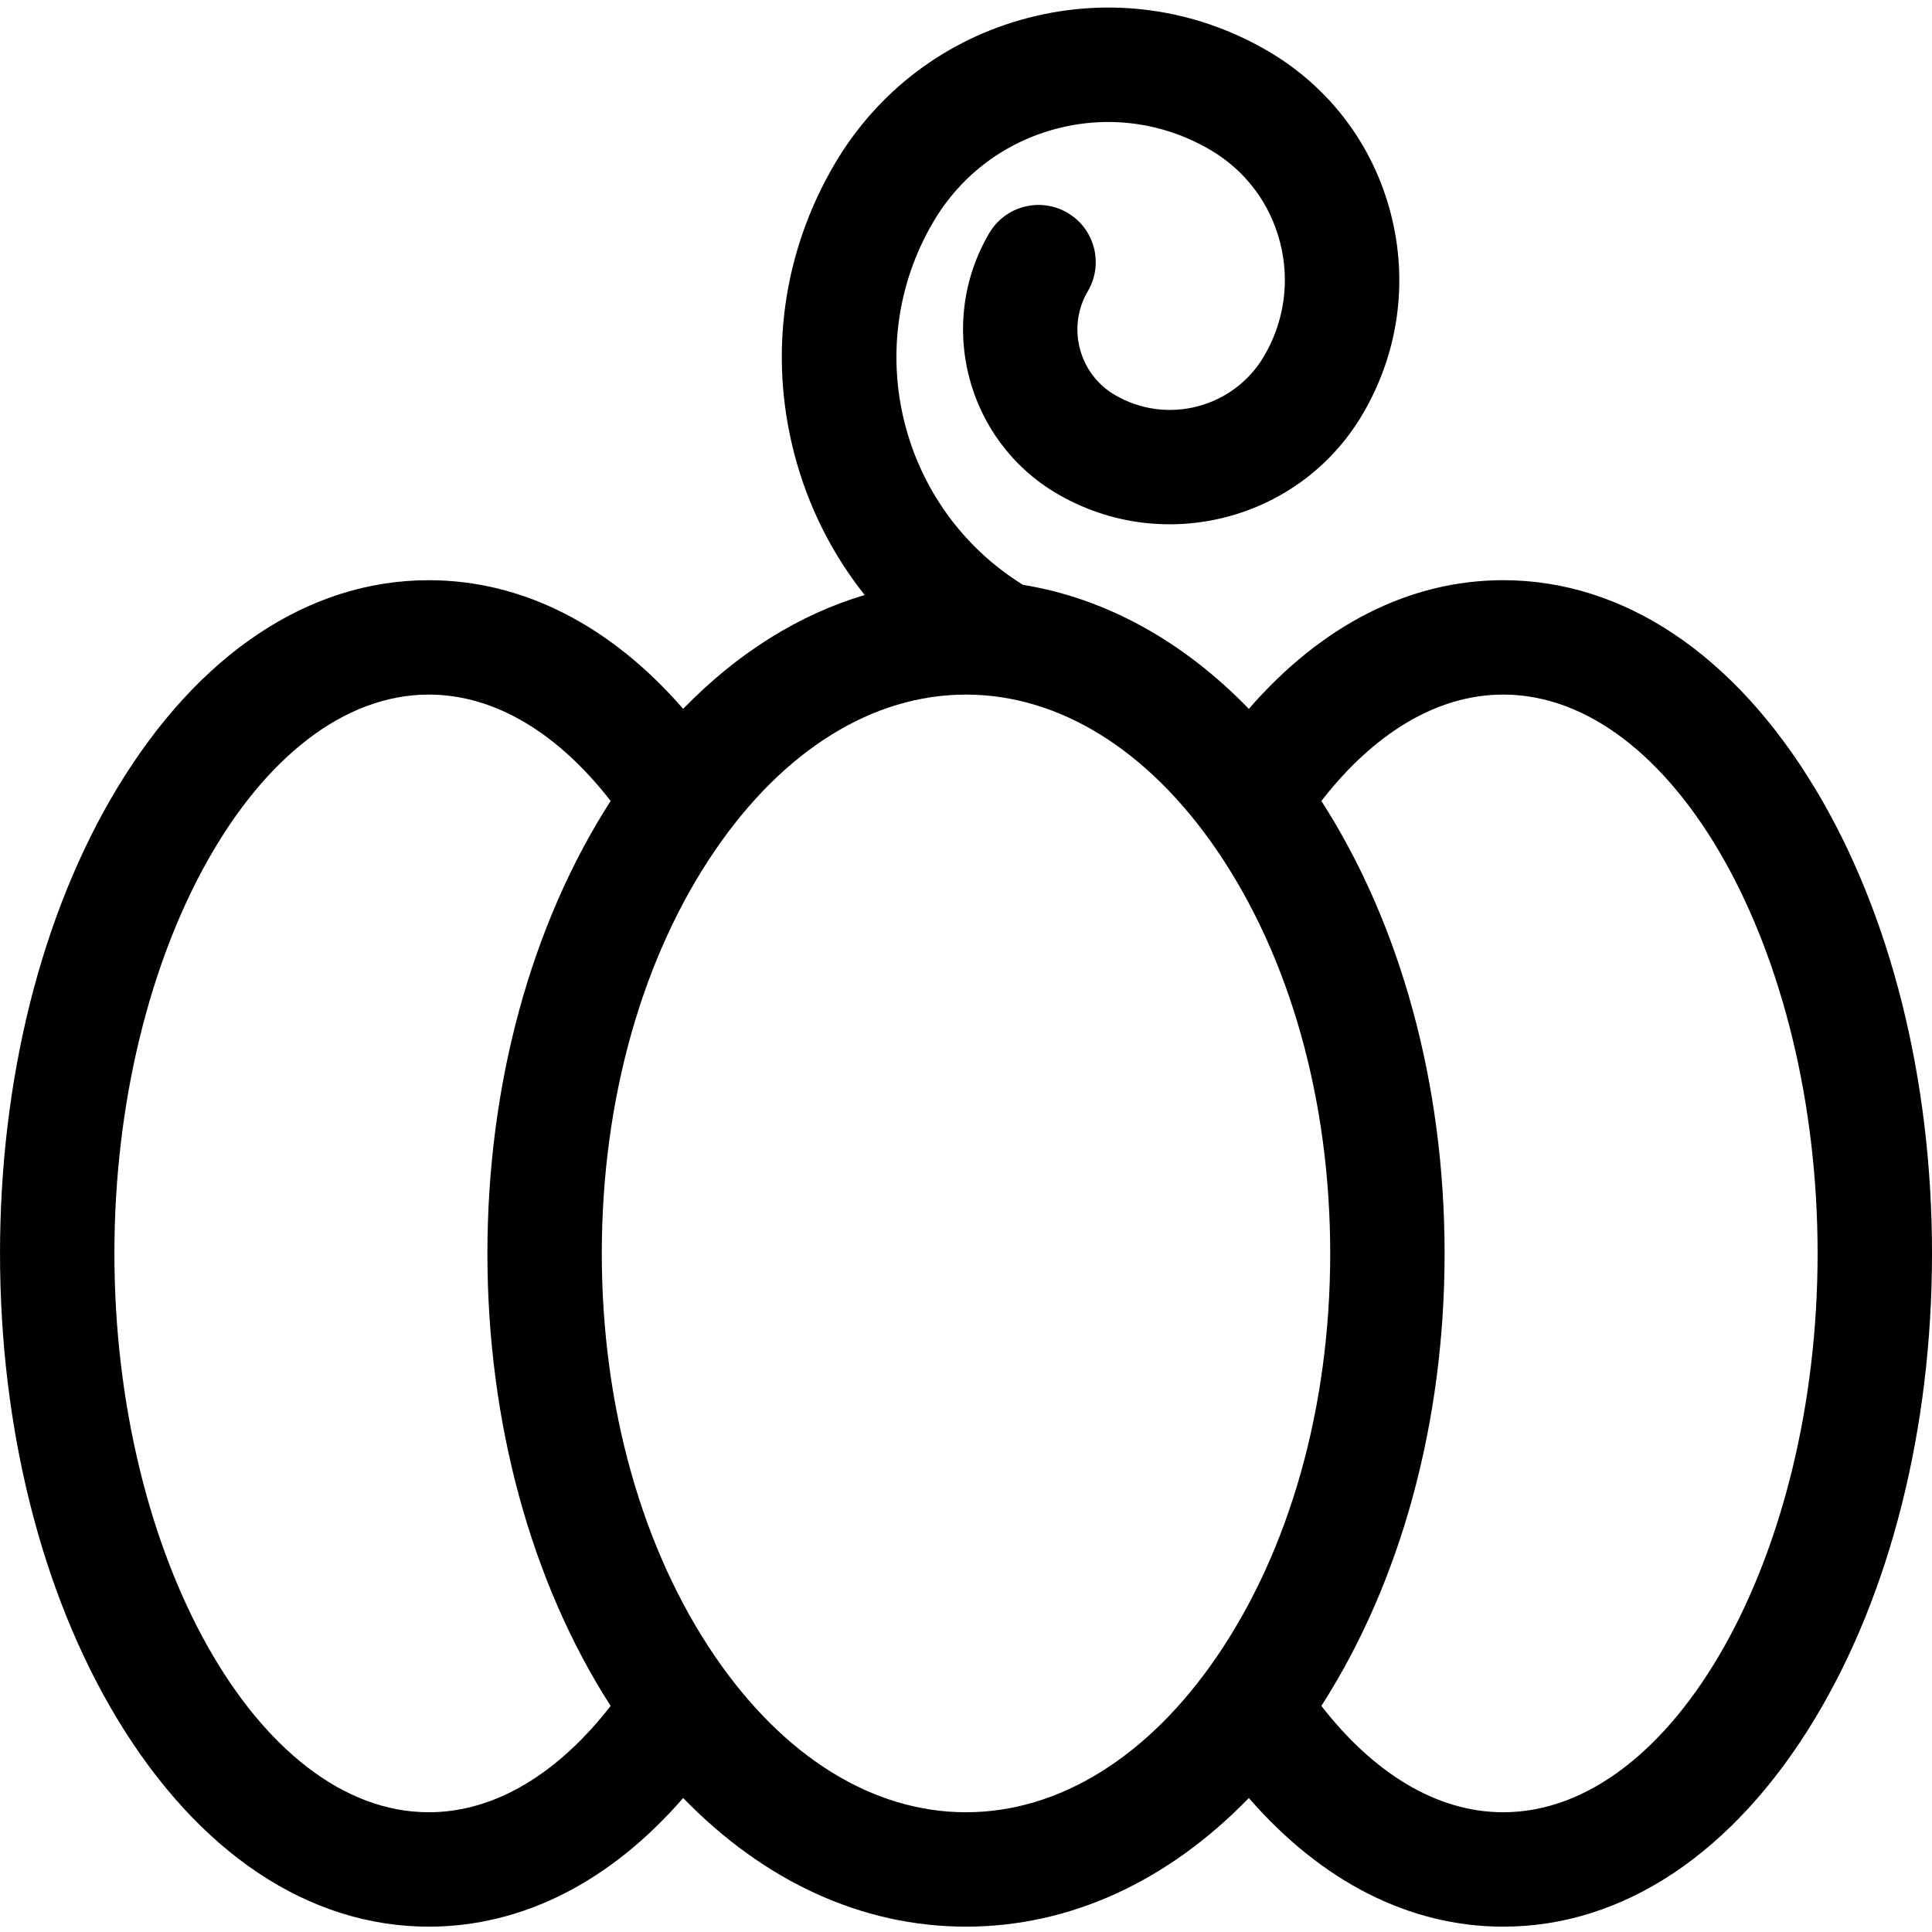 <svg height="512pt" viewBox="0 -2 512.001 512" width="512pt" xmlns="http://www.w3.org/2000/svg"><path d="m480.98 206.902c-21.449-35.559-50.785-55.145-82.609-55.145-24.844 0-48.172 11.938-67.414 34.094-17.523-18.043-37.996-29.305-59.852-32.863-32.602-20.188-43.316-62.957-23.773-96.176 7.266-12.359 18.914-21.145 32.793-24.742 13.875-3.598 28.328-1.578 40.688 5.691 9.188 5.406 15.723 14.066 18.395 24.383 2.676 10.32 1.172 21.062-4.23 30.25-8.082 13.734-25.824 18.336-39.559 10.258-9.547-5.617-12.742-17.953-7.129-27.496 4.246-7.219 1.836-16.508-5.379-20.75-7.219-4.246-16.508-1.836-20.75 5.379-14.094 23.953-6.066 54.906 17.887 68.996 28.141 16.555 64.504 7.129 81.059-21.016 9.512-16.168 12.156-35.07 7.449-53.227-4.707-18.16-16.207-33.395-32.371-42.906-19.34-11.375-41.949-14.539-63.668-8.91-21.715 5.633-39.941 19.383-51.316 38.719-13.707 23.301-17.52 50.543-10.734 76.707 3.605 13.91 10 26.609 18.676 37.535-17.438 5.176-33.758 15.398-48.098 30.168-19.242-22.156-42.574-34.094-67.418-34.094-31.82 0-61.156 19.586-82.605 55.145-20.004 33.164-31.02 76.941-31.02 123.27 0 46.324 11.016 90.102 31.02 123.266 21.449 35.562 50.785 55.145 82.609 55.145 24.844 0 48.172-11.938 67.414-34.094 21.504 22.148 47.457 34.094 74.957 34.094s53.453-11.945 74.957-34.094c19.242 22.156 42.574 34.094 67.418 34.094 31.82 0 61.156-19.582 82.605-55.145 20.004-33.164 31.02-76.941 31.02-123.266 0-46.328-11.016-90.105-31.02-123.27zm-224.98 271.363c-24.672 0-48.273-14.637-66.457-41.215-19.387-28.34-30.062-66.297-30.062-106.879 0-40.586 10.676-78.543 30.062-106.883 18.184-26.578 41.785-41.215 66.457-41.215s48.273 14.637 66.457 41.215c19.383 28.34 30.062 66.297 30.062 106.883 0 40.582-10.68 78.539-30.062 106.879-18.184 26.578-41.785 41.215-66.457 41.215zm-142.371 0c-45.16 0-83.312-67.82-83.312-148.094 0-80.277 38.152-148.098 83.312-148.098 17.785 0 34.484 10.527 48.195 28.188-21.086 32.801-32.656 75.156-32.656 119.91s11.57 87.105 32.656 119.91c-13.711 17.66-30.41 28.184-48.195 28.184zm284.742 0c-17.785 0-34.484-10.523-48.195-28.188 21.086-32.801 32.656-75.156 32.656-119.91 0-44.75-11.57-87.105-32.656-119.91 13.711-17.656 30.41-28.188 48.195-28.188 45.16 0 83.312 67.82 83.312 148.098 0 80.277-38.152 148.098-83.312 148.098zm0 0"/></svg>